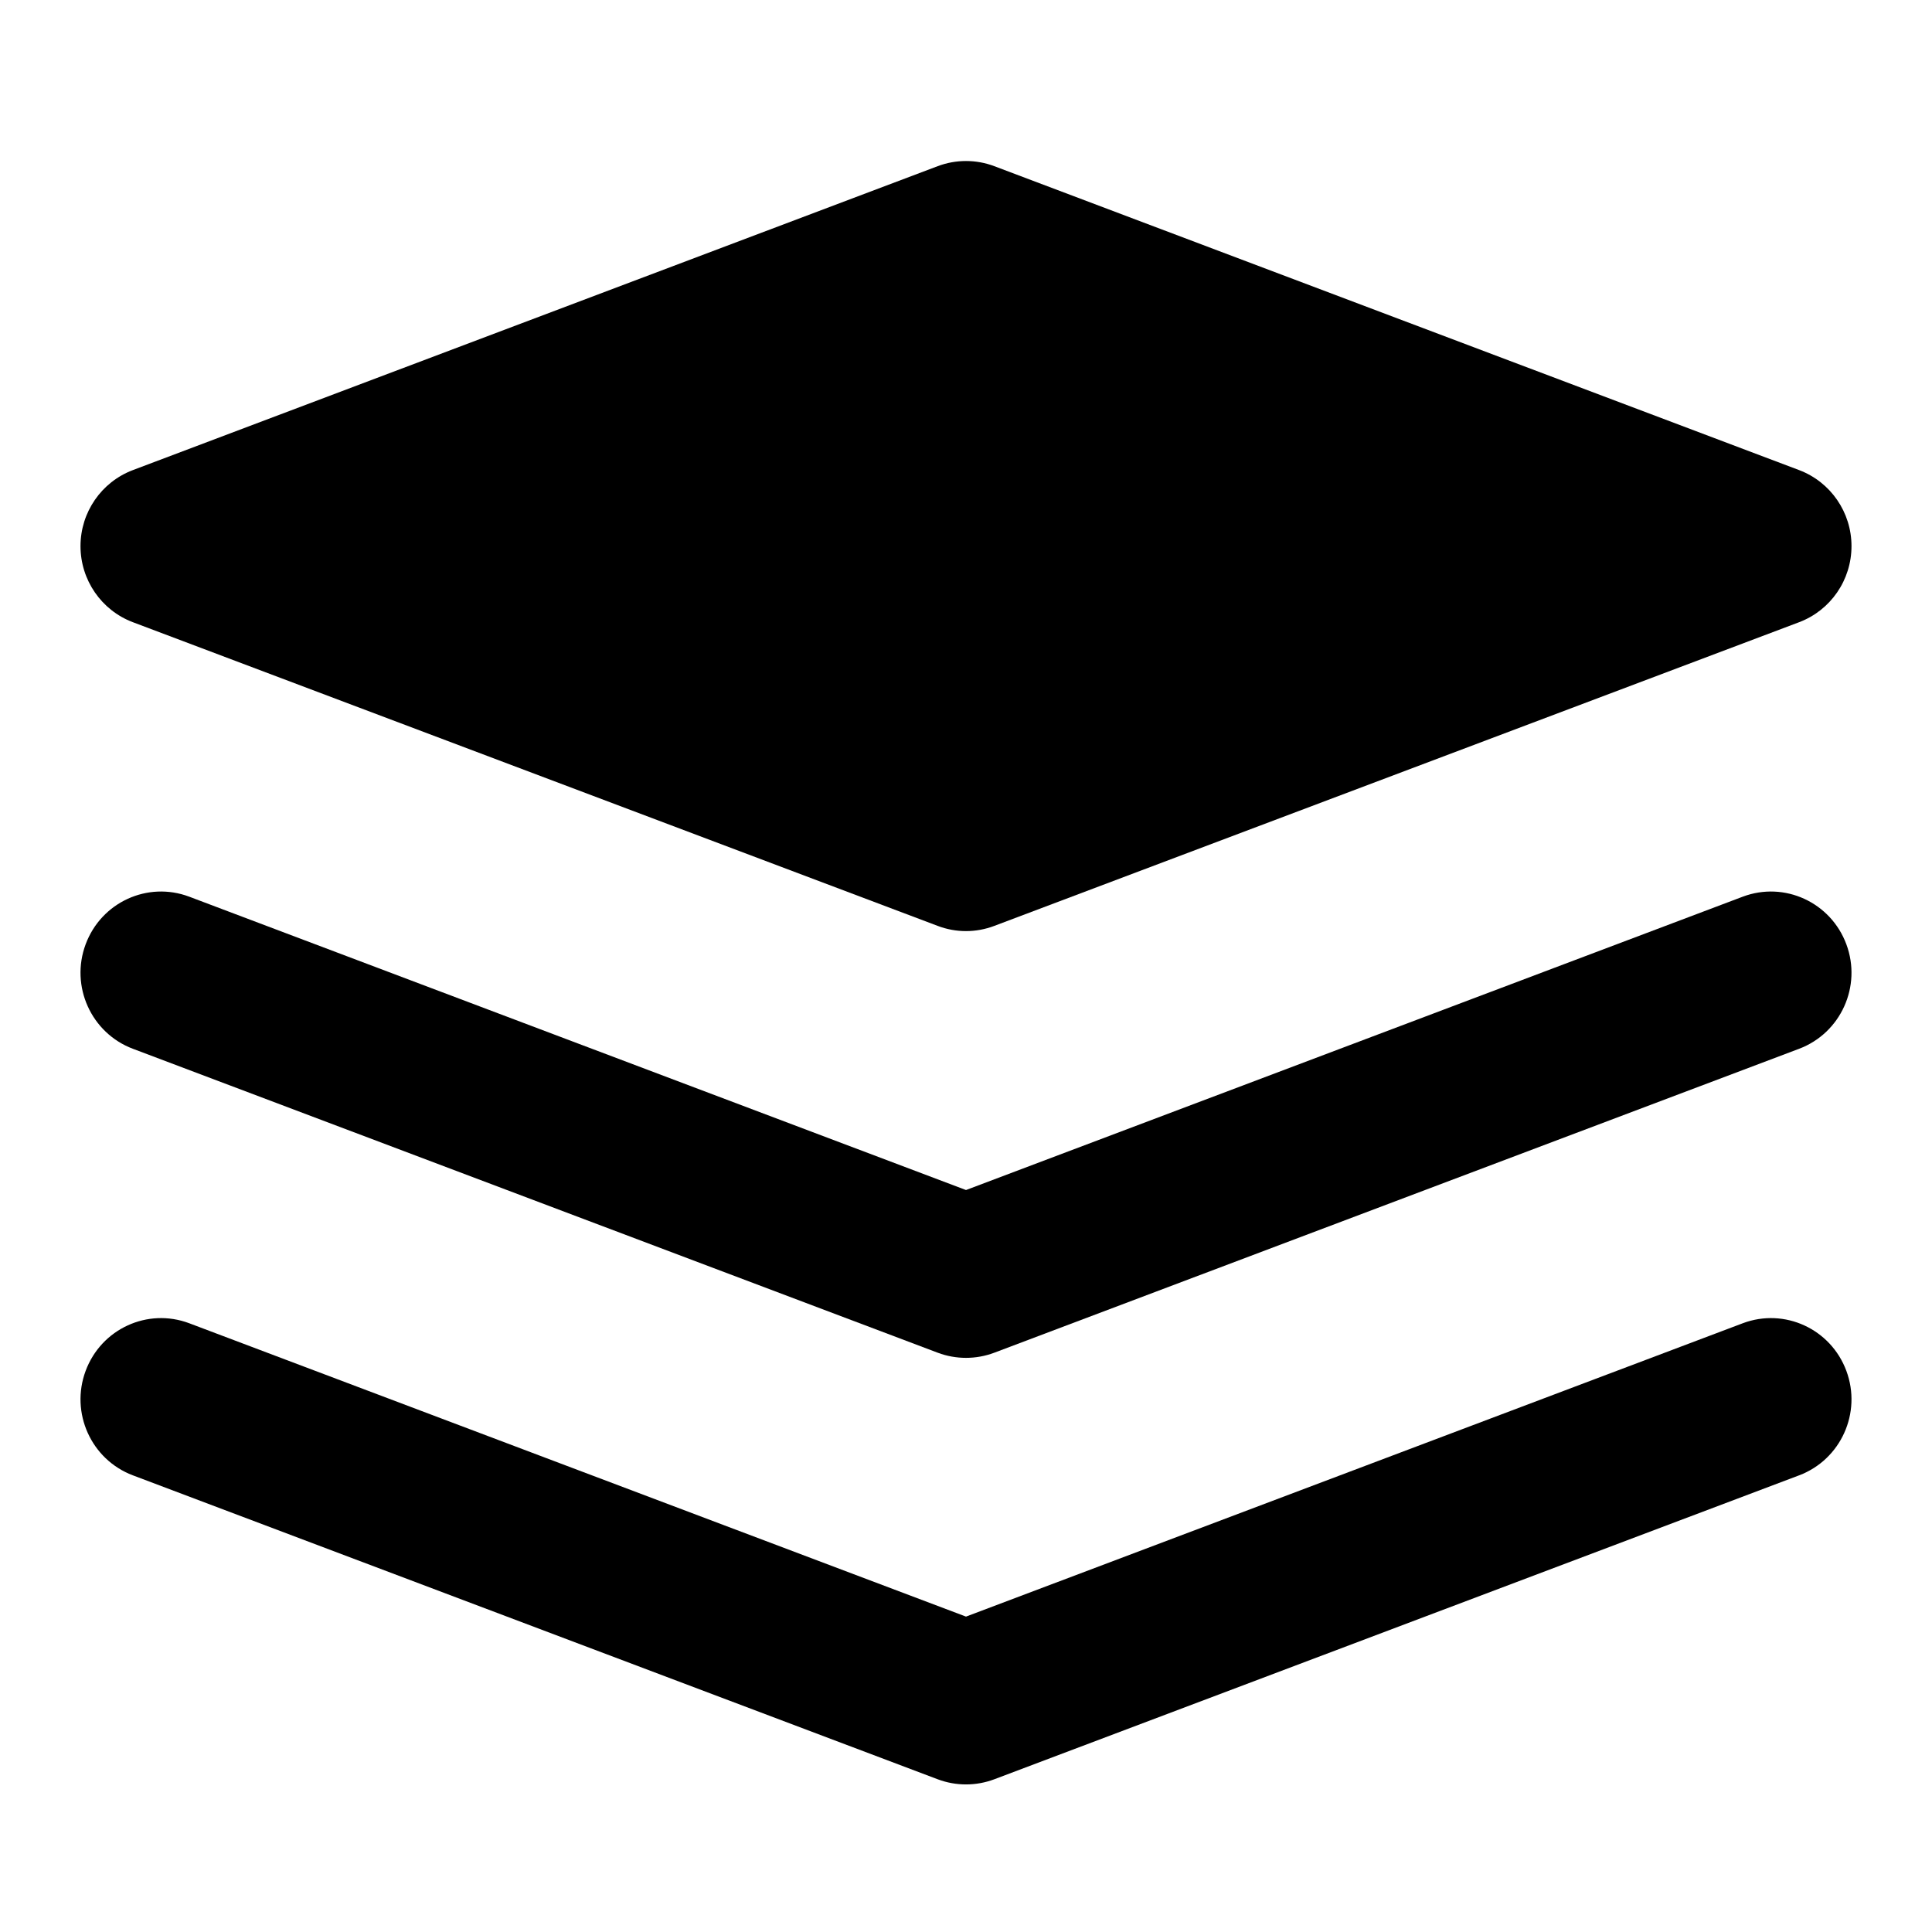 <svg viewBox="0 0 24 24"
     fill="none"
     xmlns="http://www.w3.org/2000/svg">
    <path d="M11.649 2.064C11.875 1.979 12.125 1.979 12.351 2.064L22.35 5.84C22.741 5.988 23 6.364 23 6.784C23 7.205 22.741 7.581 22.35 7.729L12.351 11.502C12.124 11.588 11.875 11.588 11.649 11.502L1.65 7.729C1.259 7.581 1 7.205 1 6.784C1 6.364 1.259 5.988 1.65 5.84L11.649 2.064Z" fill="currentColor"/>
    <path d="M1.064 17.029C1.258 16.507 1.834 16.243 2.351 16.438L12 20.082L21.649 16.438C22.166 16.243 22.742 16.507 22.936 17.029C23.13 17.55 22.868 18.131 22.35 18.327L12.351 22.103C12.125 22.188 11.875 22.188 11.649 22.103L1.65 18.327C1.132 18.131 0.87 17.55 1.064 17.029Z" fill="currentColor"/>
    <path d="M2.351 11.139C1.834 10.944 1.258 11.208 1.064 11.73C0.87 12.251 1.132 12.832 1.65 13.028L11.649 16.804C11.875 16.889 12.125 16.889 12.351 16.804L22.35 13.028C22.868 12.832 23.13 12.251 22.936 11.73C22.742 11.208 22.166 10.944 21.649 11.139L12 14.783L2.351 11.139Z" fill="currentColor"/>
</svg>
